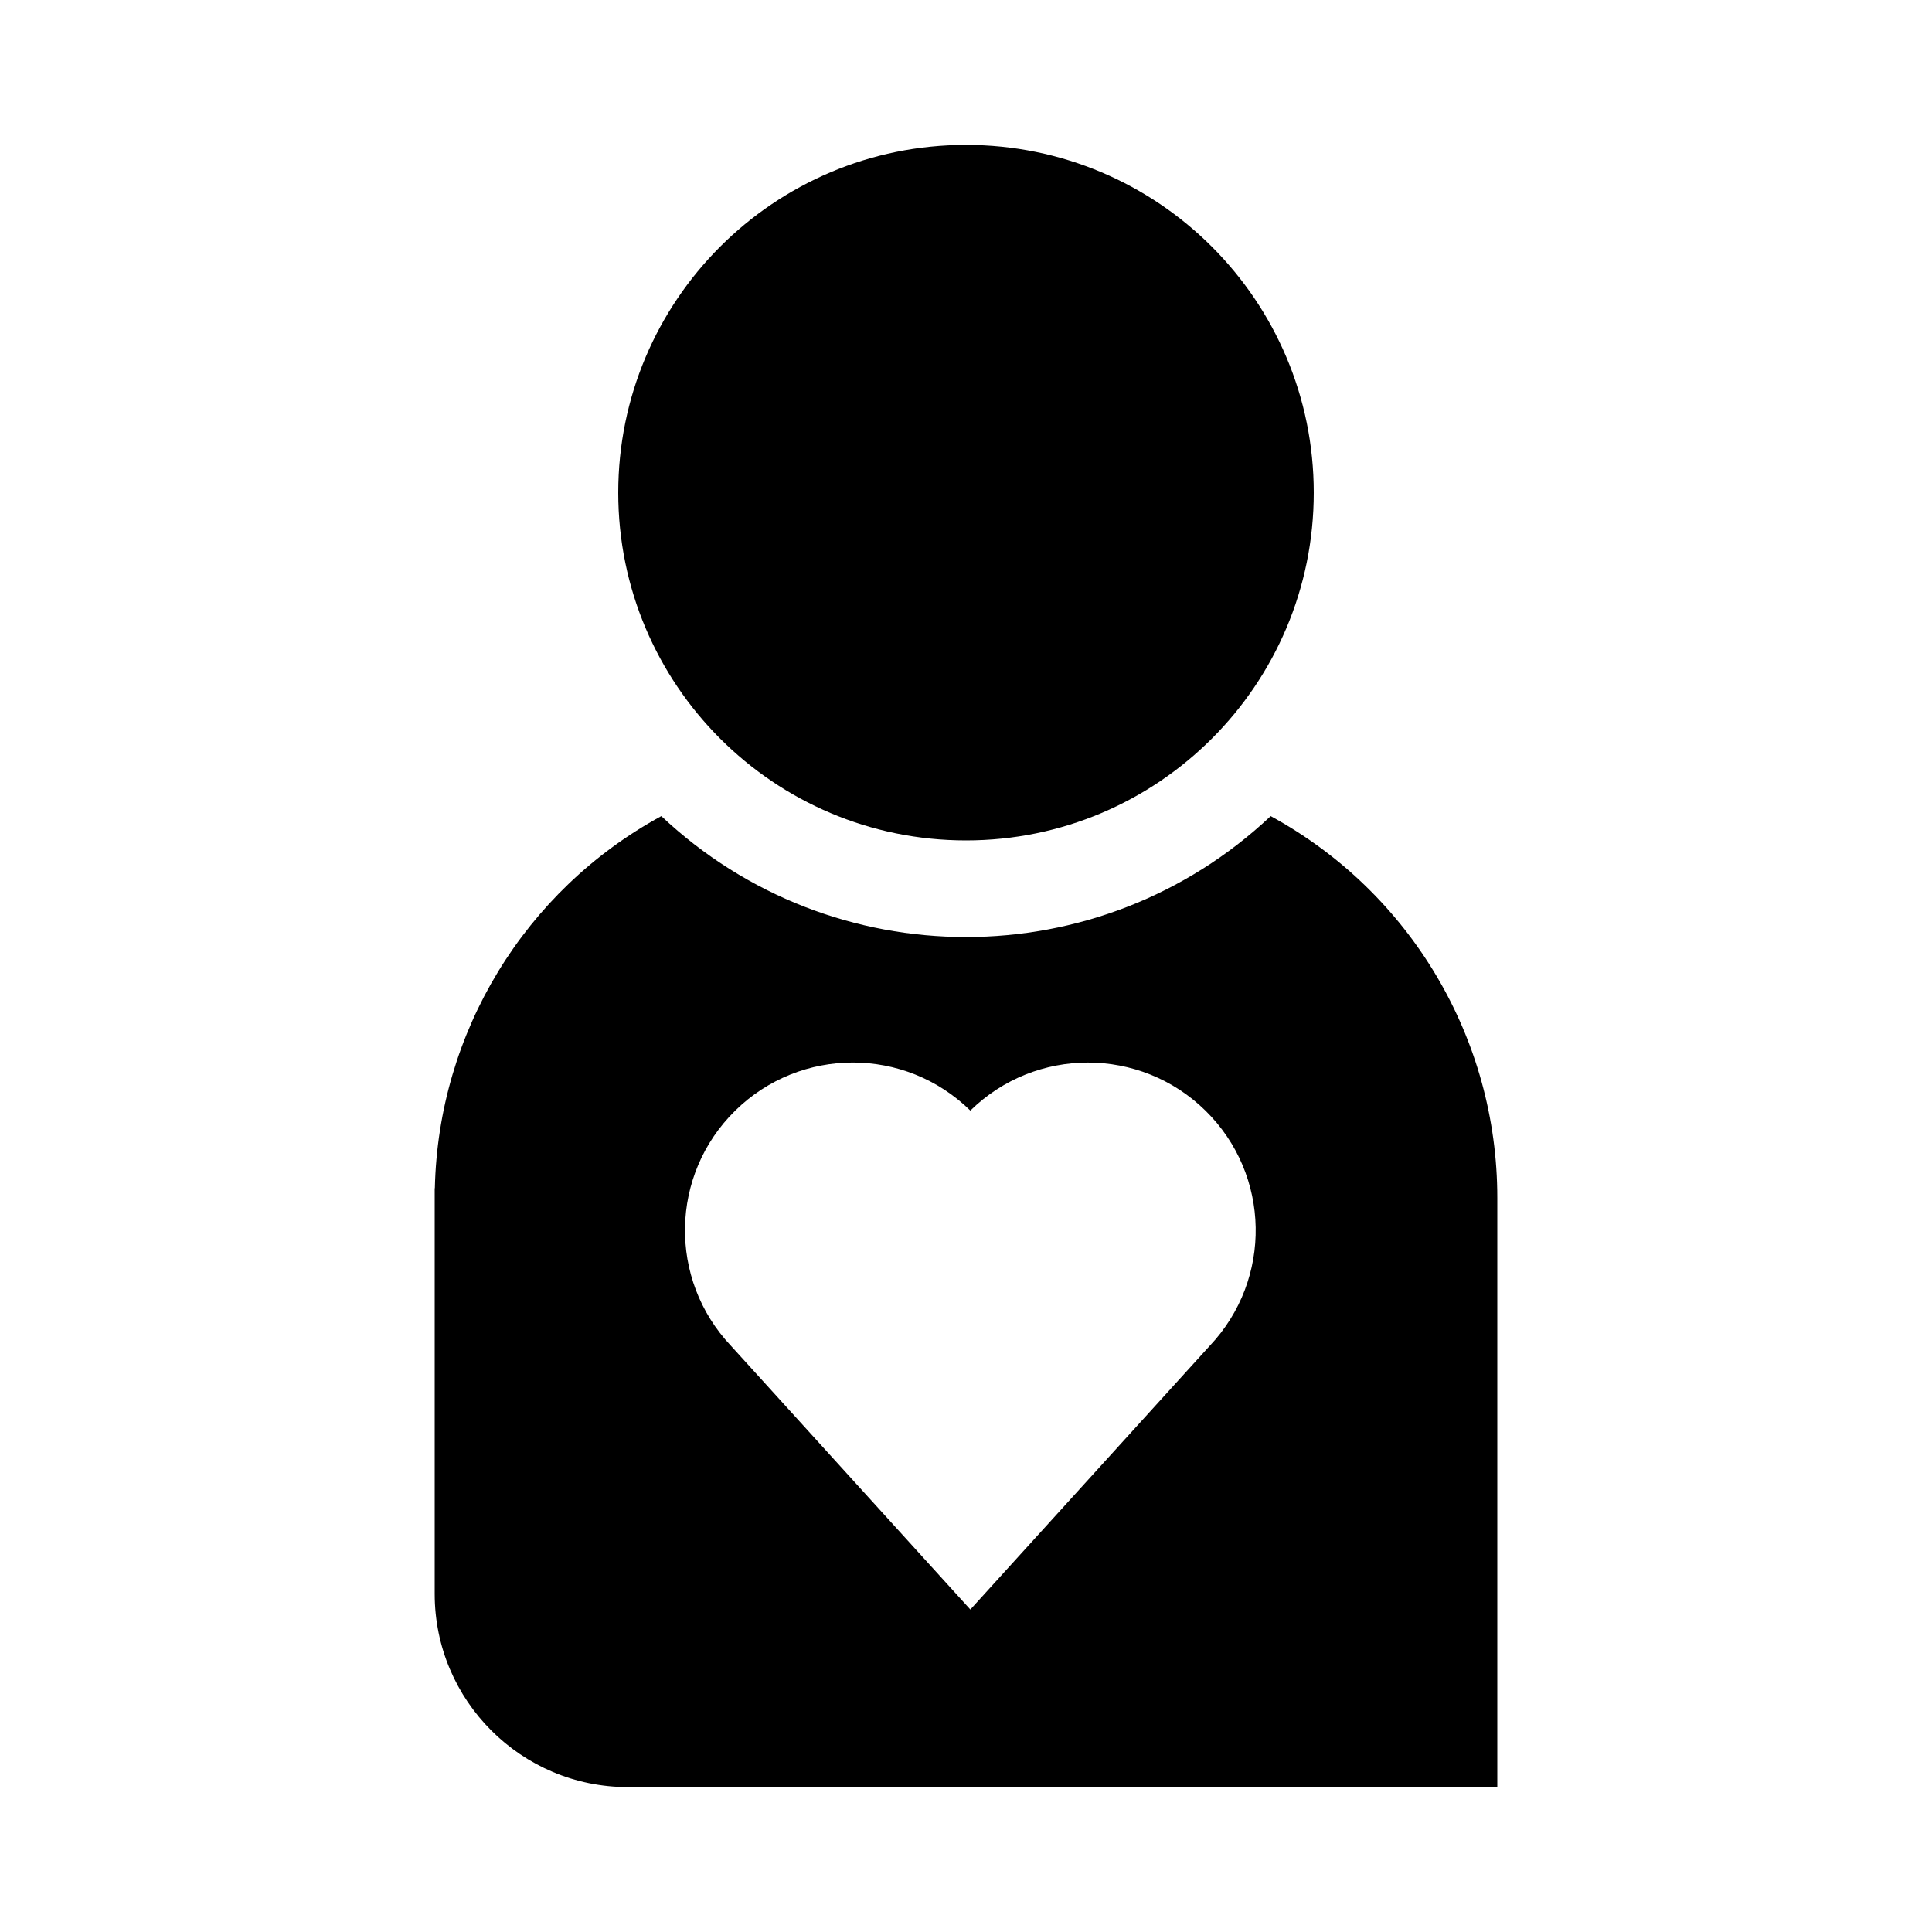 <svg width="24" height="24" viewBox="0 0 24 24" fill="currentColor" xmlns="http://www.w3.org/2000/svg">
<path fill-rule="evenodd" clip-rule="evenodd" d="M16.32 6.12C16.32 8.506 14.386 10.44 12 10.44C9.614 10.44 7.68 8.506 7.68 6.12C7.68 3.734 9.614 1.8 12 1.8C14.386 1.8 16.32 3.734 16.32 6.12ZM15.785 10.138C13.659 12.141 10.341 12.141 8.215 10.138C6.517 11.063 5.444 12.826 5.402 14.76H5.4V19.8C5.4 21.125 6.475 22.2 7.8 22.2H18.6V14.88C18.601 12.903 17.521 11.084 15.785 10.138ZM15.028 16.718L12.054 19.994L9.08 16.718C8.299 15.892 8.322 14.593 9.133 13.797C9.944 13 11.243 13 12.054 13.796C12.866 13 14.165 13.001 14.975 13.797C15.786 14.594 15.809 15.892 15.028 16.718Z" fill="currentColor"/>
</svg>
